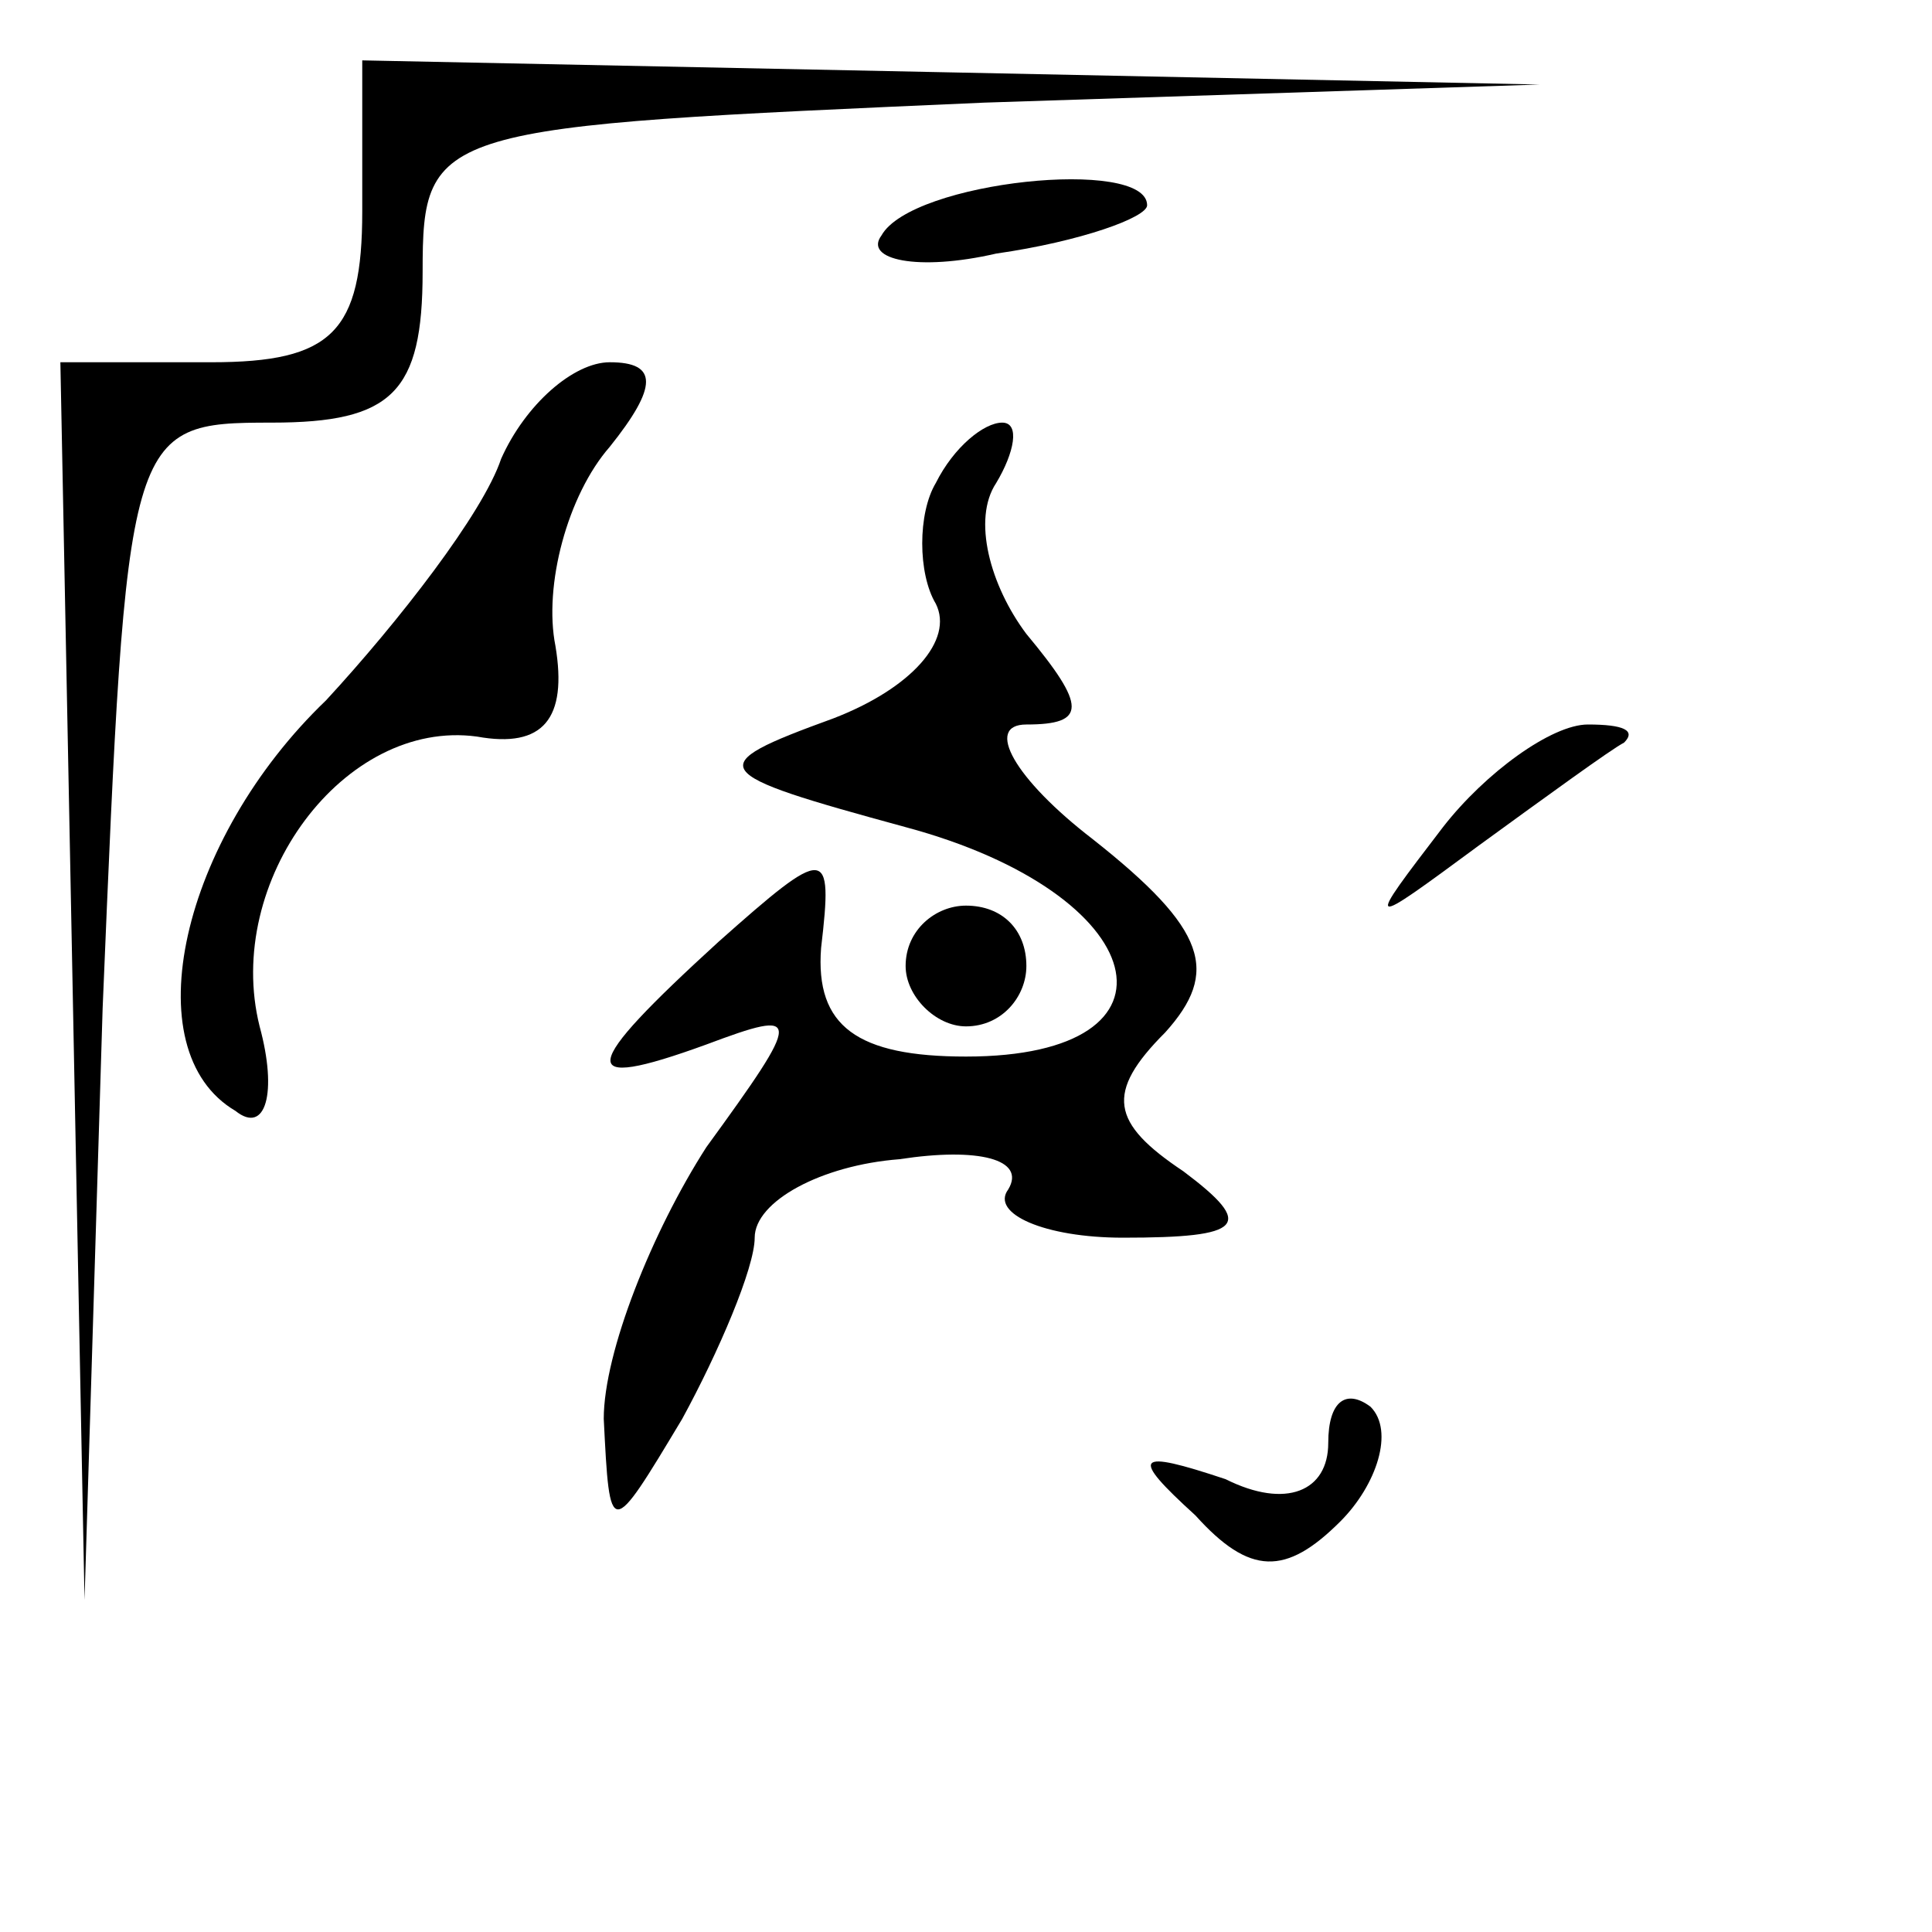<?xml version="1.0" standalone="no"?>
<!DOCTYPE svg PUBLIC "-//W3C//DTD SVG 20010904//EN"
 "http://www.w3.org/TR/2001/REC-SVG-20010904/DTD/svg10.dtd">
<svg version="1.0" xmlns="http://www.w3.org/2000/svg"
 width="32pt" height="32pt" viewBox="0 0 32 32"
 preserveAspectRatio="xMidYMid meet">
<g transform="translate(0,32) scale(0.1,-0.1)"
fill="#000000" stroke="none">
<path fill="#000000" stroke="none" d="M60 285 c0 -20 -5 -25 -25 -25 l-25 0
2 -102 2 -103 3 98 c4 96 4 97 28 97 20 0 25 5 25 25 0 24 2 24 93 28 l92 3
-97 2 -98 2 0 -25z"/>
<path fill="#000000" stroke="none" d="M146 281 c-3 -4 6 -6 19 -3 14 2 25 6
25 8 0 8 -39 4 -44 -5z"/>
<path fill="#000000" stroke="none" d="M83 244 c-3 -9 -17 -27 -29 -40 -24
-23 -32 -58 -15 -68 5 -4 7 3 4 14 -6 24 14 51 36 48 11 -2 15 3 13 15 -2 10
2 25 9 33 8 10 8 14 0 14 -6 0 -14 -7 -18 -16z"/>
<path fill="#000000" stroke="none" d="M155 240 c-3 -5 -3 -15 0 -20 3 -6 -4
-14 -17 -19 -22 -8 -21 -9 12 -18 41 -11 48 -38 10 -38 -18 0 -25 5 -24 18 2
17 1 17 -17 1 -23 -21 -24 -25 -2 -17 16 6 16 5 0 -17 -9 -14 -17 -34 -17 -45
1 -20 1 -20 13 0 6 11 12 25 12 30 0 6 11 12 24 13 13 2 21 0 18 -5 -3 -4 6
-8 19 -8 20 0 22 2 10 11 -12 8 -13 13 -3 23 9 10 7 17 -12 32 -13 10 -18 19
-11 19 10 0 10 3 0 15 -6 8 -9 19 -5 25 3 5 4 10 1 10 -3 0 -8 -4 -11 -10z"/>
<path fill="#000000" stroke="none" d="M239 183 c-13 -17 -13 -17 6 -3 11 8
22 16 24 17 2 2 0 3 -6 3 -6 0 -17 -8 -24 -17z"/>
<path fill="#000000" stroke="none" d="M150 160 c0 -5 5 -10 10 -10 6 0 10 5
10 10 0 6 -4 10 -10 10 -5 0 -10 -4 -10 -10z"/>
<path fill="#000000" stroke="none" d="M220 81 c0 -8 -7 -11 -17 -6 -15 5 -16
4 -5 -6 9 -10 15 -10 24 -1 6 6 9 15 5 19 -4 3 -7 1 -7 -6z"/>
</g>
</svg>
